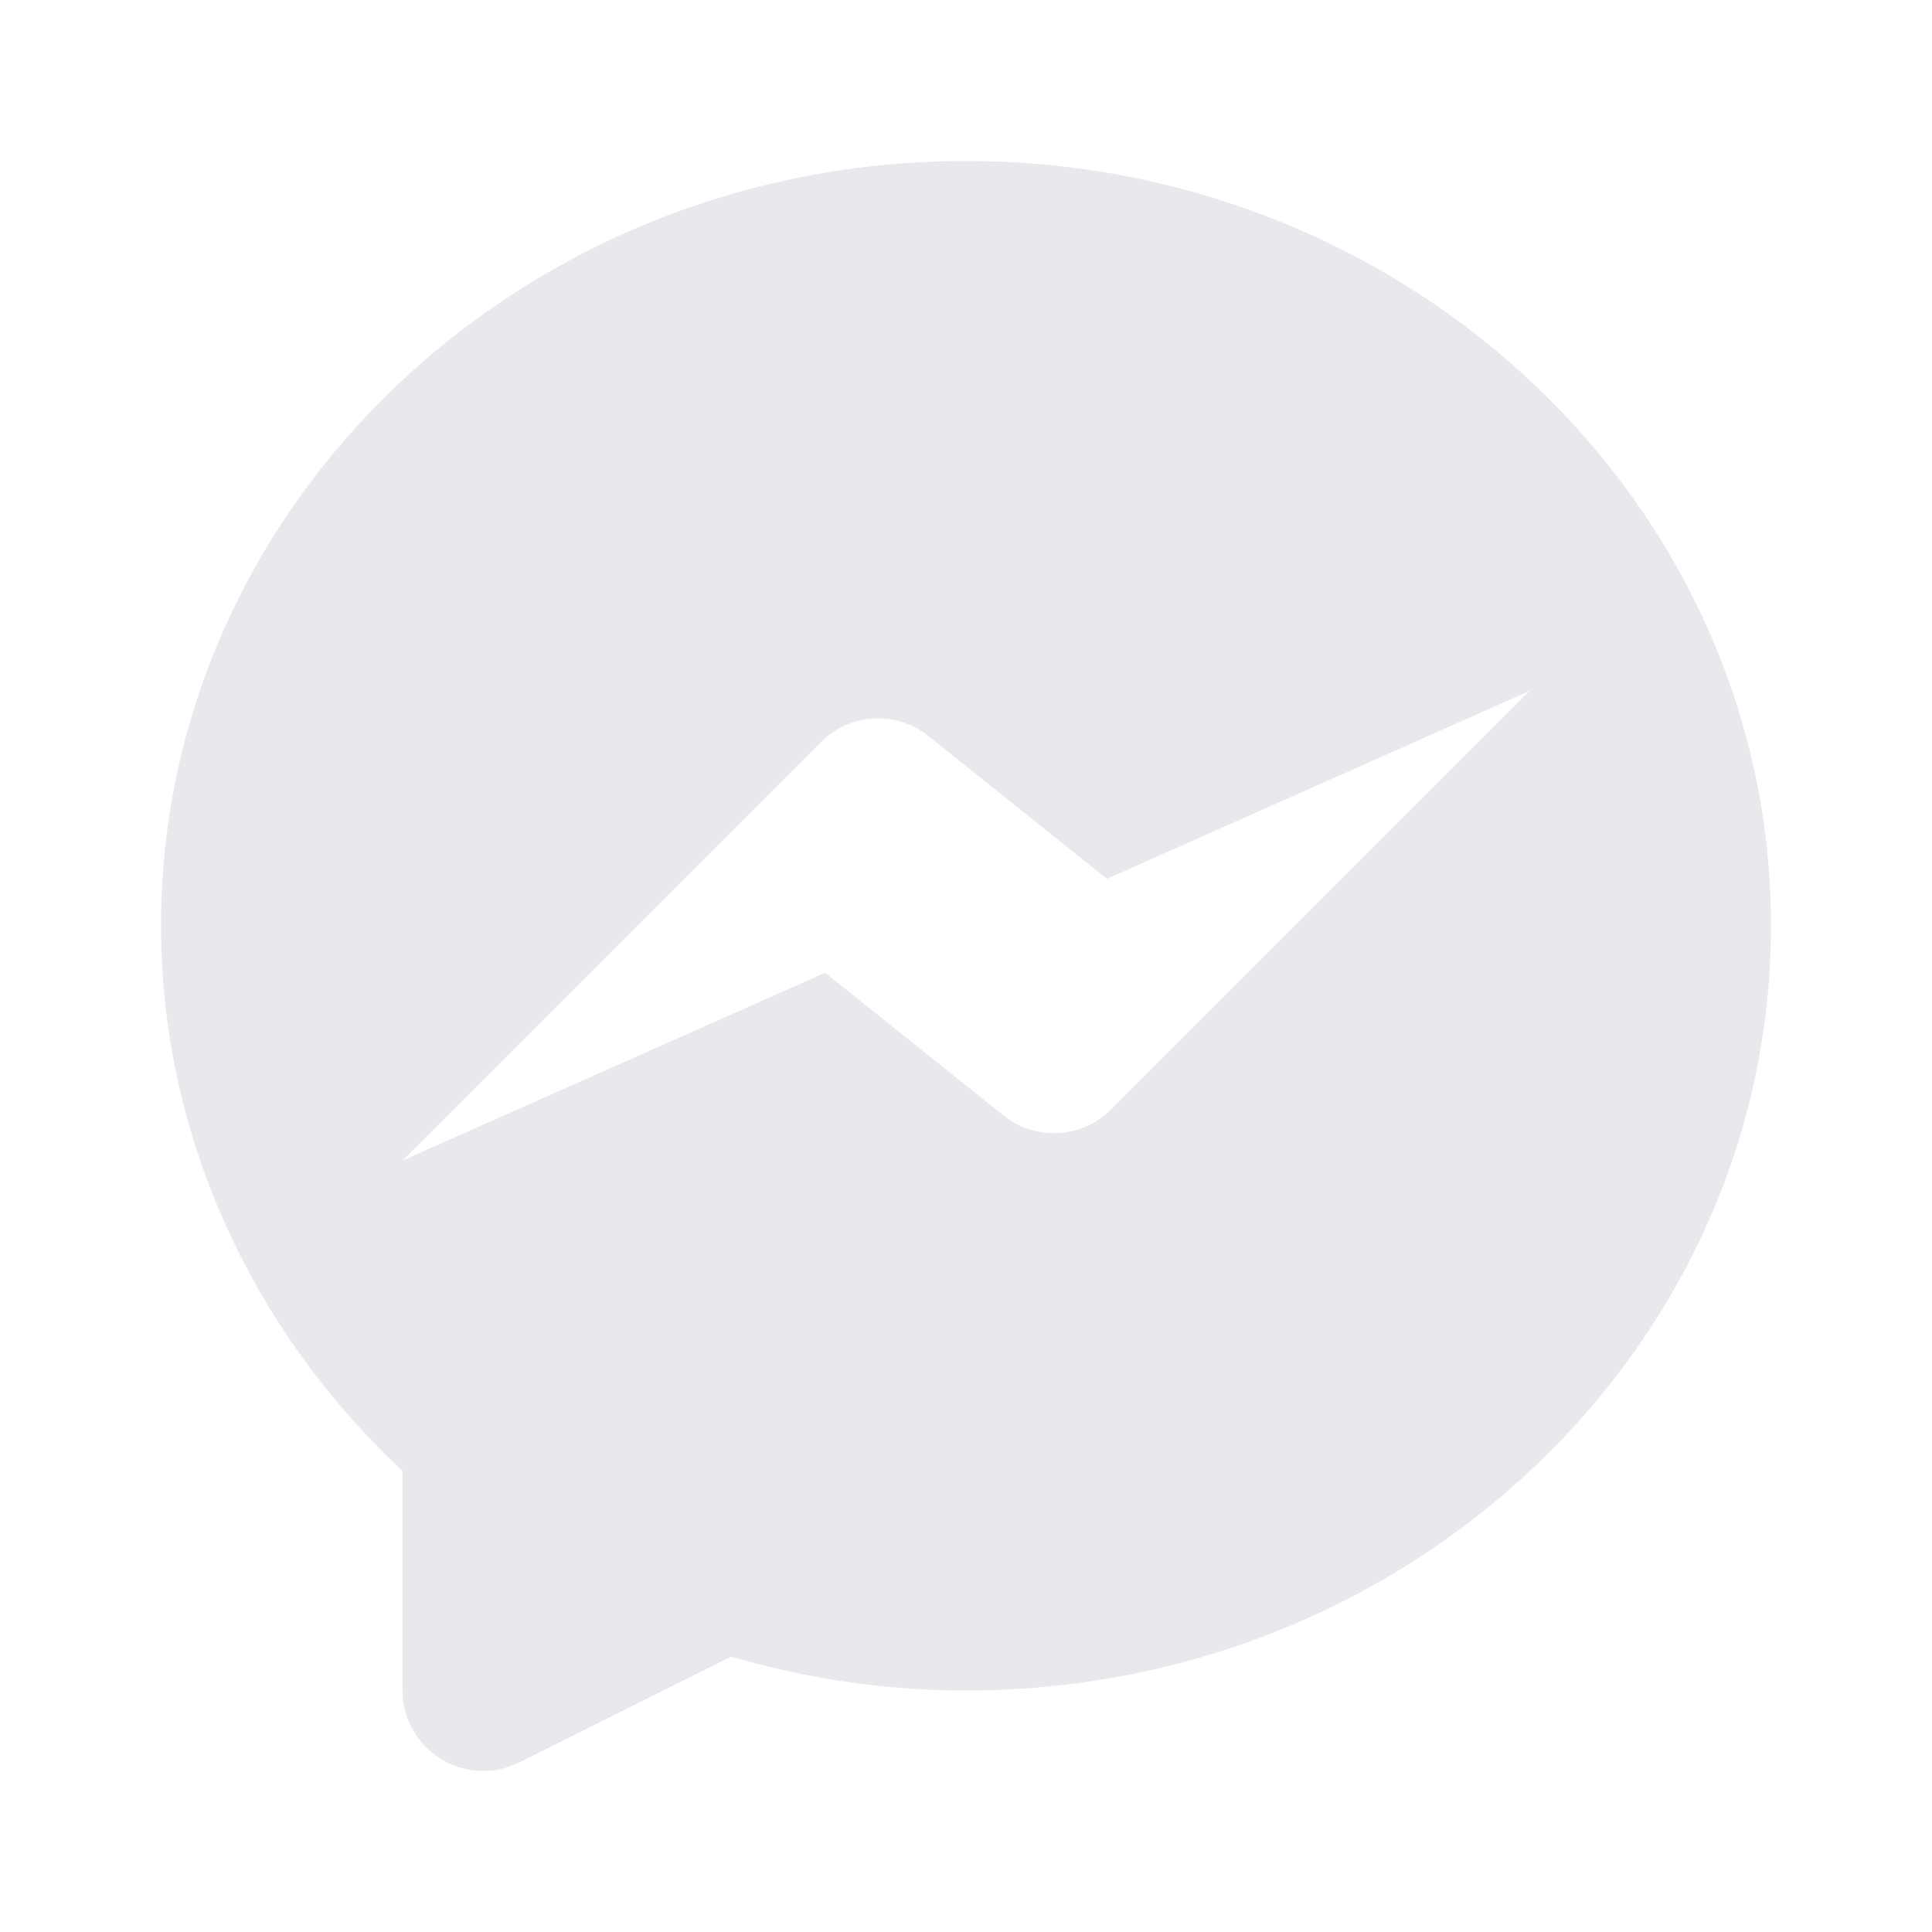 
<svg fill="currentColor" style="color: #E7E9EC" xmlns="http://www.w3.org/2000/svg" x="0px" y="0px" width="24" height="24" viewBox="0 0 24 24">
    <path d="M12,2C6.486,2,2,6.262,2,11.5c0,2.545,1.088,4.988,3,6.772v2.724c0,0.745,0.784,1.23,1.45,0.897l2.629-1.314 C10.039,20.858,11.02,21,12,21c5.514,0,10-4.262,10-9.5S17.514,2,12,2z M12.468,13.858l-2.218-1.774L5,14.417l5.2-5.2 c0.36-0.36,0.934-0.392,1.332-0.074l2.218,1.774L19,8.583l-5.2,5.2C13.439,14.144,12.866,14.176,12.468,13.858z"></path>
</svg>